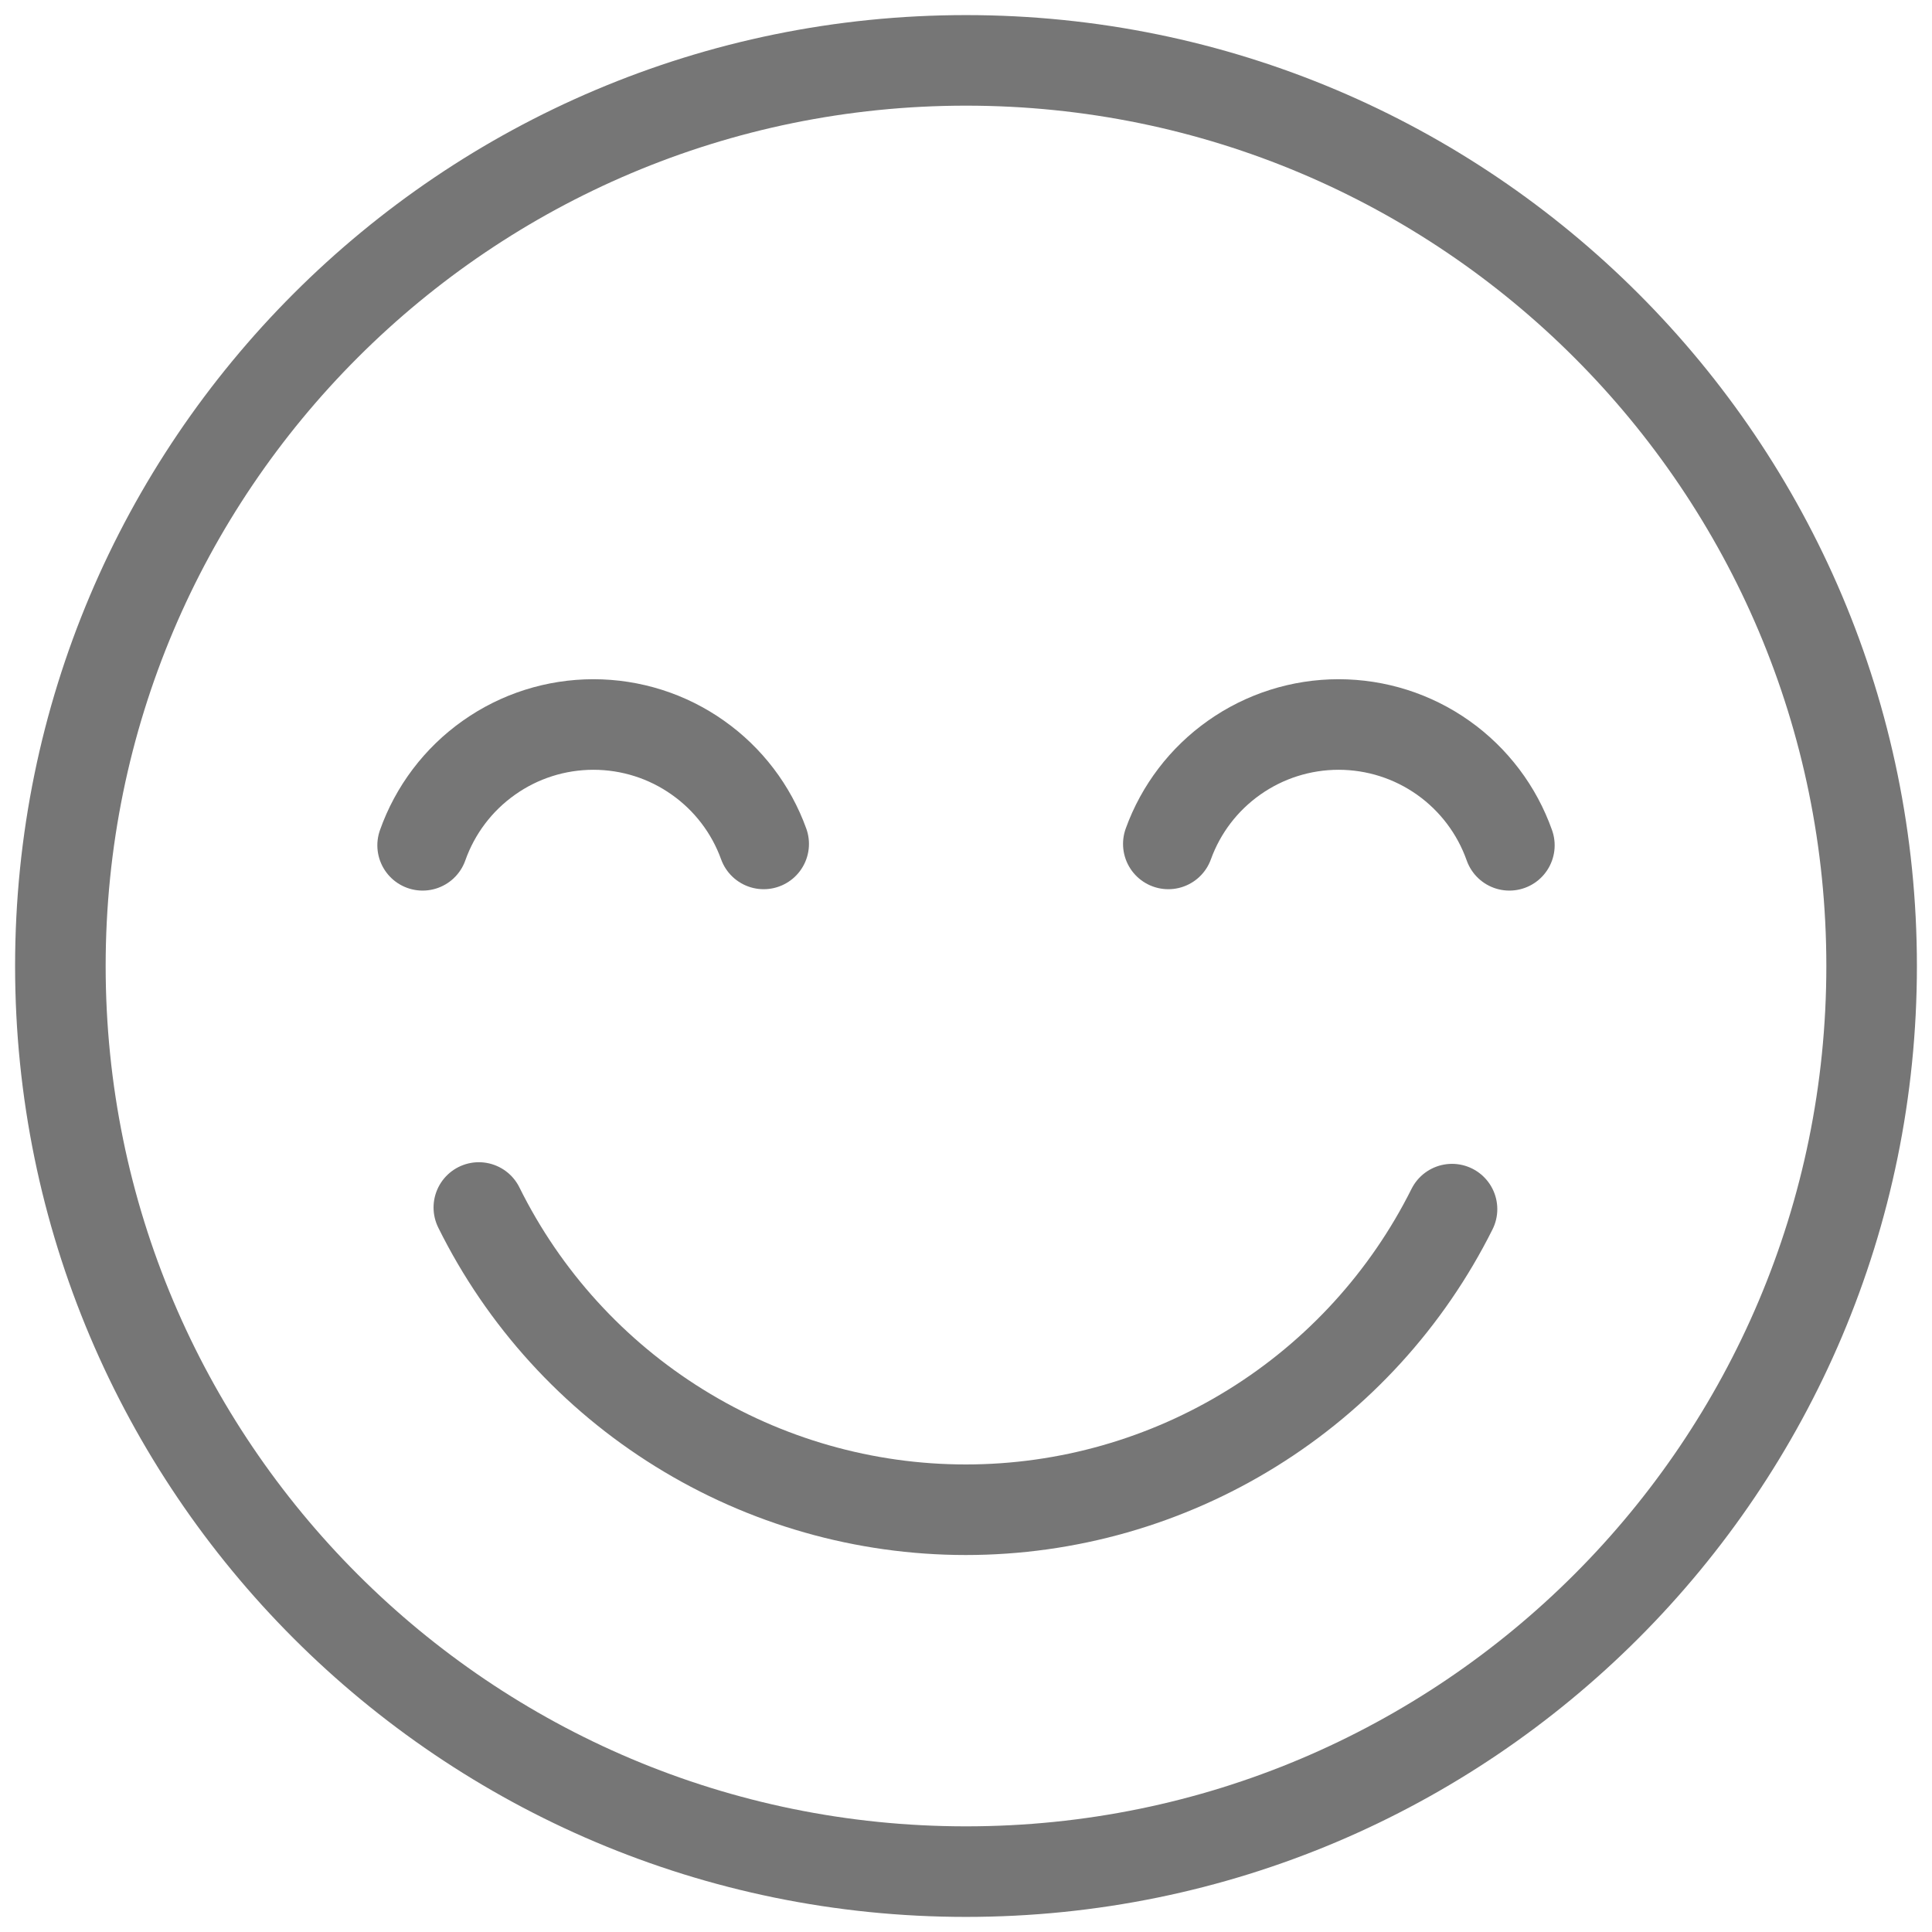 <svg width="32" height="32" viewBox="0 0 32 32" fill="none" xmlns="http://www.w3.org/2000/svg">
<g clip-path="url(#clip0_1979_1168)">
<path d="M16 31C24.284 31 31 24.284 31 16C31 7.716 24.284 1 16 1C7.716 1 1 7.716 1 16C1 24.284 7.716 31 16 31Z" stroke="#767676" stroke-width="1.5" stroke-linecap="round" stroke-linejoin="round"/>
<path d="M7.931 20C8.675 21.503 9.825 22.768 11.251 23.652C12.676 24.537 14.32 25.006 15.997 25.006C17.675 25.006 19.319 24.537 20.744 23.652C22.161 22.773 23.305 21.518 24.05 20.027" stroke="#767676" stroke-width="1.5" stroke-linecap="round" stroke-linejoin="round"/>
<path d="M25 14.001C24.793 13.416 24.41 12.909 23.904 12.551C23.397 12.192 22.792 12 22.171 12C21.551 12 20.946 12.192 20.439 12.551C19.939 12.904 19.559 13.402 19.351 13.978" stroke="#767676" stroke-width="1.5" stroke-linecap="round" stroke-linejoin="round"/>
<path d="M7 14.001C7.207 13.416 7.59 12.909 8.097 12.551C8.603 12.192 9.208 12 9.829 12C10.45 12 11.055 12.192 11.561 12.551C12.061 12.904 12.441 13.402 12.649 13.978" stroke="#767676" stroke-width="1.5" stroke-linecap="round" stroke-linejoin="round"/>
</g>
<defs>
<clipPath id="clip0_1979_1168">
<rect width="32" height="32" fill="white"/>
</clipPath>
</defs>
</svg>
